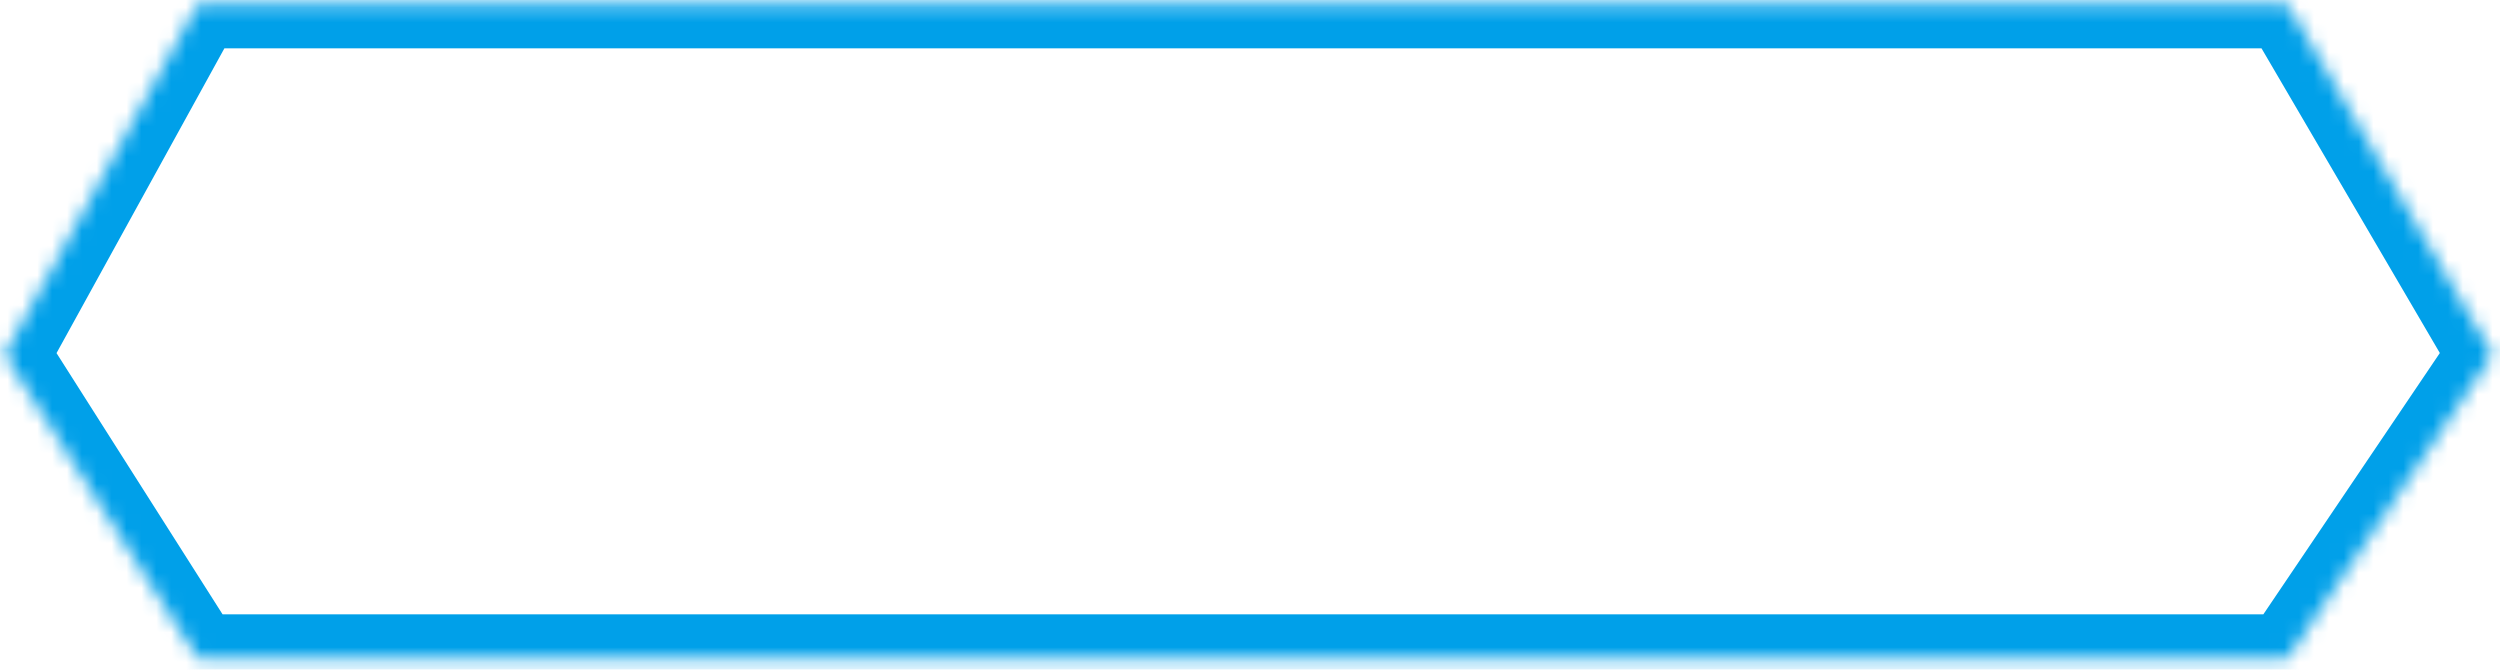 ﻿<?xml version="1.0" encoding="utf-8"?>
<svg version="1.1" xmlns:xlink="http://www.w3.org/1999/xlink" width="168px" height="45px" xmlns="http://www.w3.org/2000/svg">
  <defs>
    <mask fill="white" id="clip1925">
      <path d="M 153.693 0.245  C 153.693 0.245  13.307 0.245  13.307 0.245  C 13.307 0.245  0.312 23.837  0.312 23.837  C 0.312 23.837  13.307 44.282  13.307 44.282  C 13.307 44.282  153.693 44.282  153.693 44.282  C 153.693 44.282  167.501 23.837  167.501 23.837  C 167.501 23.837  153.693 0.245  153.693 0.245  Z " fill-rule="evenodd" />
    </mask>
  </defs>
  <g transform="matrix(1 0 0 1 -558 -327 )">
    <path d="M 153.693 0.245  C 153.693 0.245  13.307 0.245  13.307 0.245  C 13.307 0.245  0.312 23.837  0.312 23.837  C 0.312 23.837  13.307 44.282  13.307 44.282  C 13.307 44.282  153.693 44.282  153.693 44.282  C 153.693 44.282  167.501 23.837  167.501 23.837  C 167.501 23.837  153.693 0.245  153.693 0.245  Z " fill-rule="nonzero" fill="#ffffff" stroke="none" fill-opacity="0" transform="matrix(1 0 0 1 558 327 )" />
    <path d="M 153.693 0.245  C 153.693 0.245  13.307 0.245  13.307 0.245  C 13.307 0.245  0.312 23.837  0.312 23.837  C 0.312 23.837  13.307 44.282  13.307 44.282  C 13.307 44.282  153.693 44.282  153.693 44.282  C 153.693 44.282  167.501 23.837  167.501 23.837  C 167.501 23.837  153.693 0.245  153.693 0.245  Z " stroke-width="6.002" stroke="#00a0e9" fill="none" transform="matrix(1 0 0 1 558 327 )" mask="url(#clip1925)" />
  </g>
</svg>